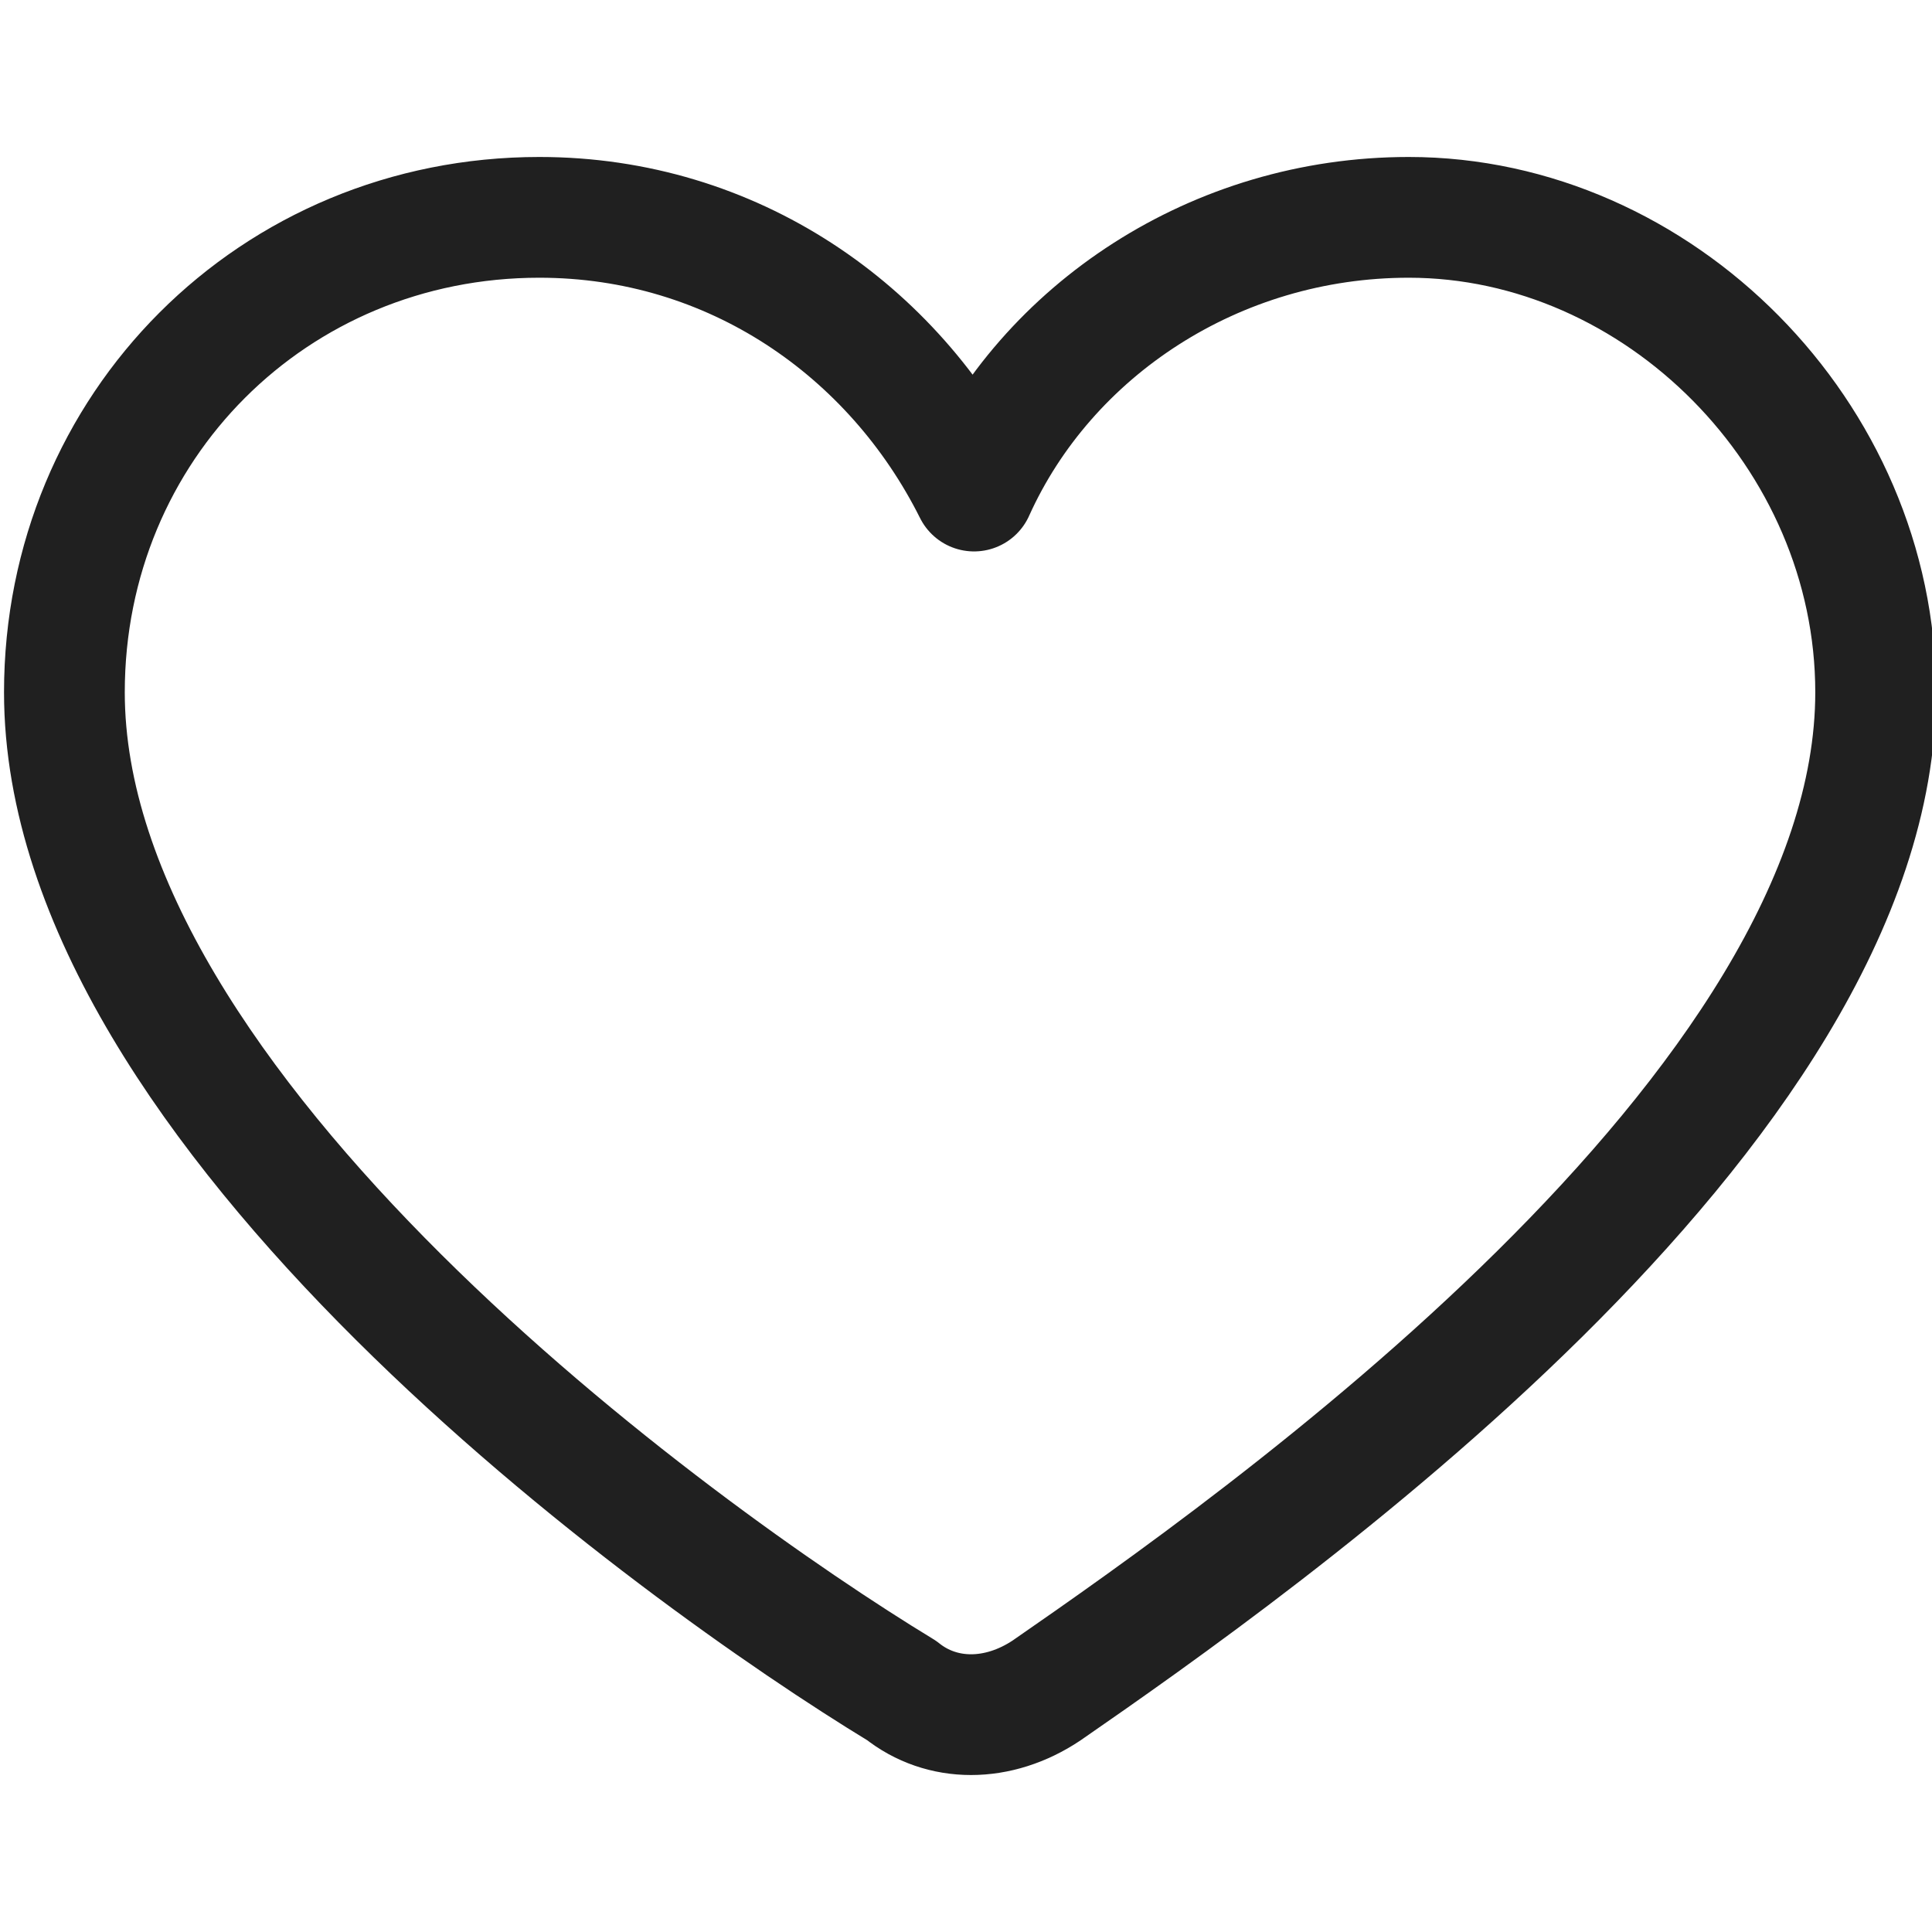 <svg id="Layer_1" full="red" version="1.1" viewBox="0 0 24 24" xml:space="preserve" xmlns="http://www.w3.org/2000/svg" enable-background="new 0 0 24 24"><path d="M23.3 8.6c0 5.2-7.7 10.6-10.3 12.4-.6.4-1.3.4-1.8 0C8.4 19.3.8 13.8.8 8.6c0-3.3 2.6-5.9 5.9-5.9 2.4 0 4.4 1.4 5.4 3.4.9-2 3-3.4 5.4-3.4 3.1 0 5.8 2.7 5.8 5.9z" fill="none" stroke="#202020" stroke-width="1.5" stroke-linecap="round" stroke-linejoin="round" stroke-miterlimit="10" class="stroke-000000"></path></svg>